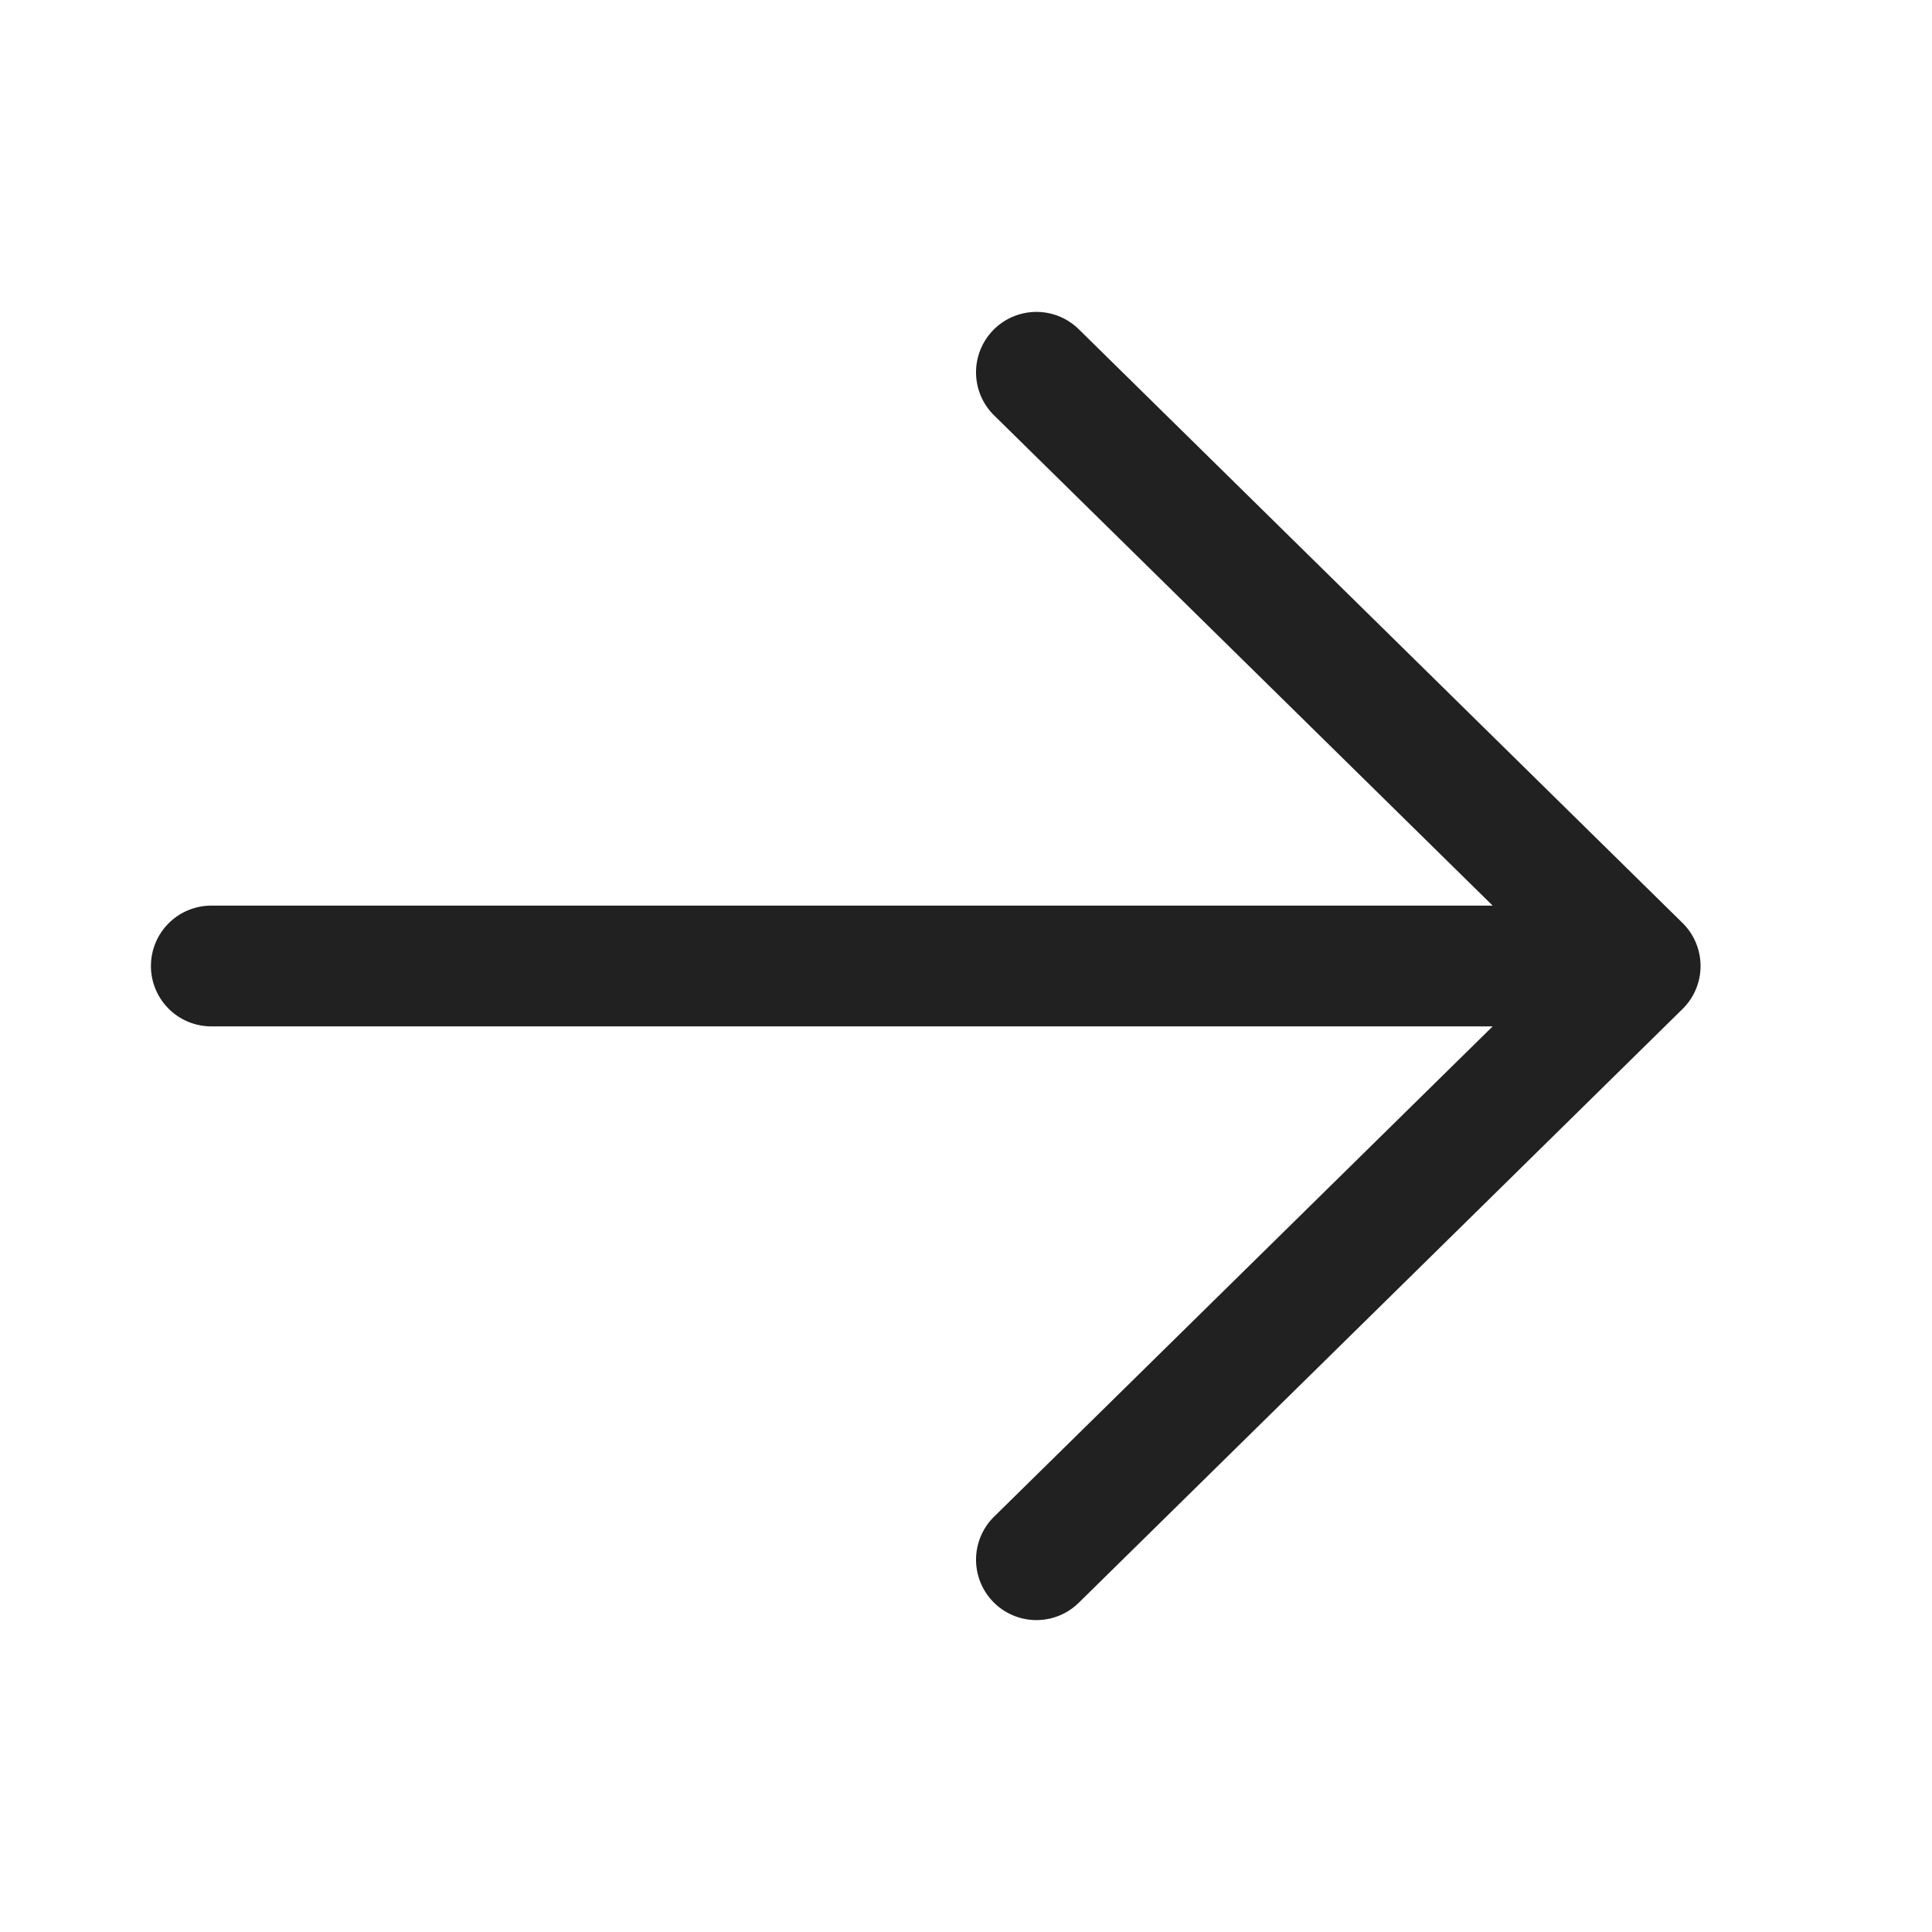 <svg viewBox="0 0 48 48" fill="none" xmlns="http://www.w3.org/2000/svg" height="1em" width="1em">
  <path d="M3.75 24a1.5 1.5 0 0 1 1.5-1.5h31.835L24.698 10.32a1.5 1.5 0 1 1 2.104-2.14l14.997 14.748.009.009.011.011a1.5 1.5 0 0 1-.042 2.145L26.802 39.82a1.5 1.5 0 1 1-2.104-2.139L37.085 25.5H5.25a1.5 1.5 0 0 1-1.5-1.5Z" fill="#212121"/>
</svg>
